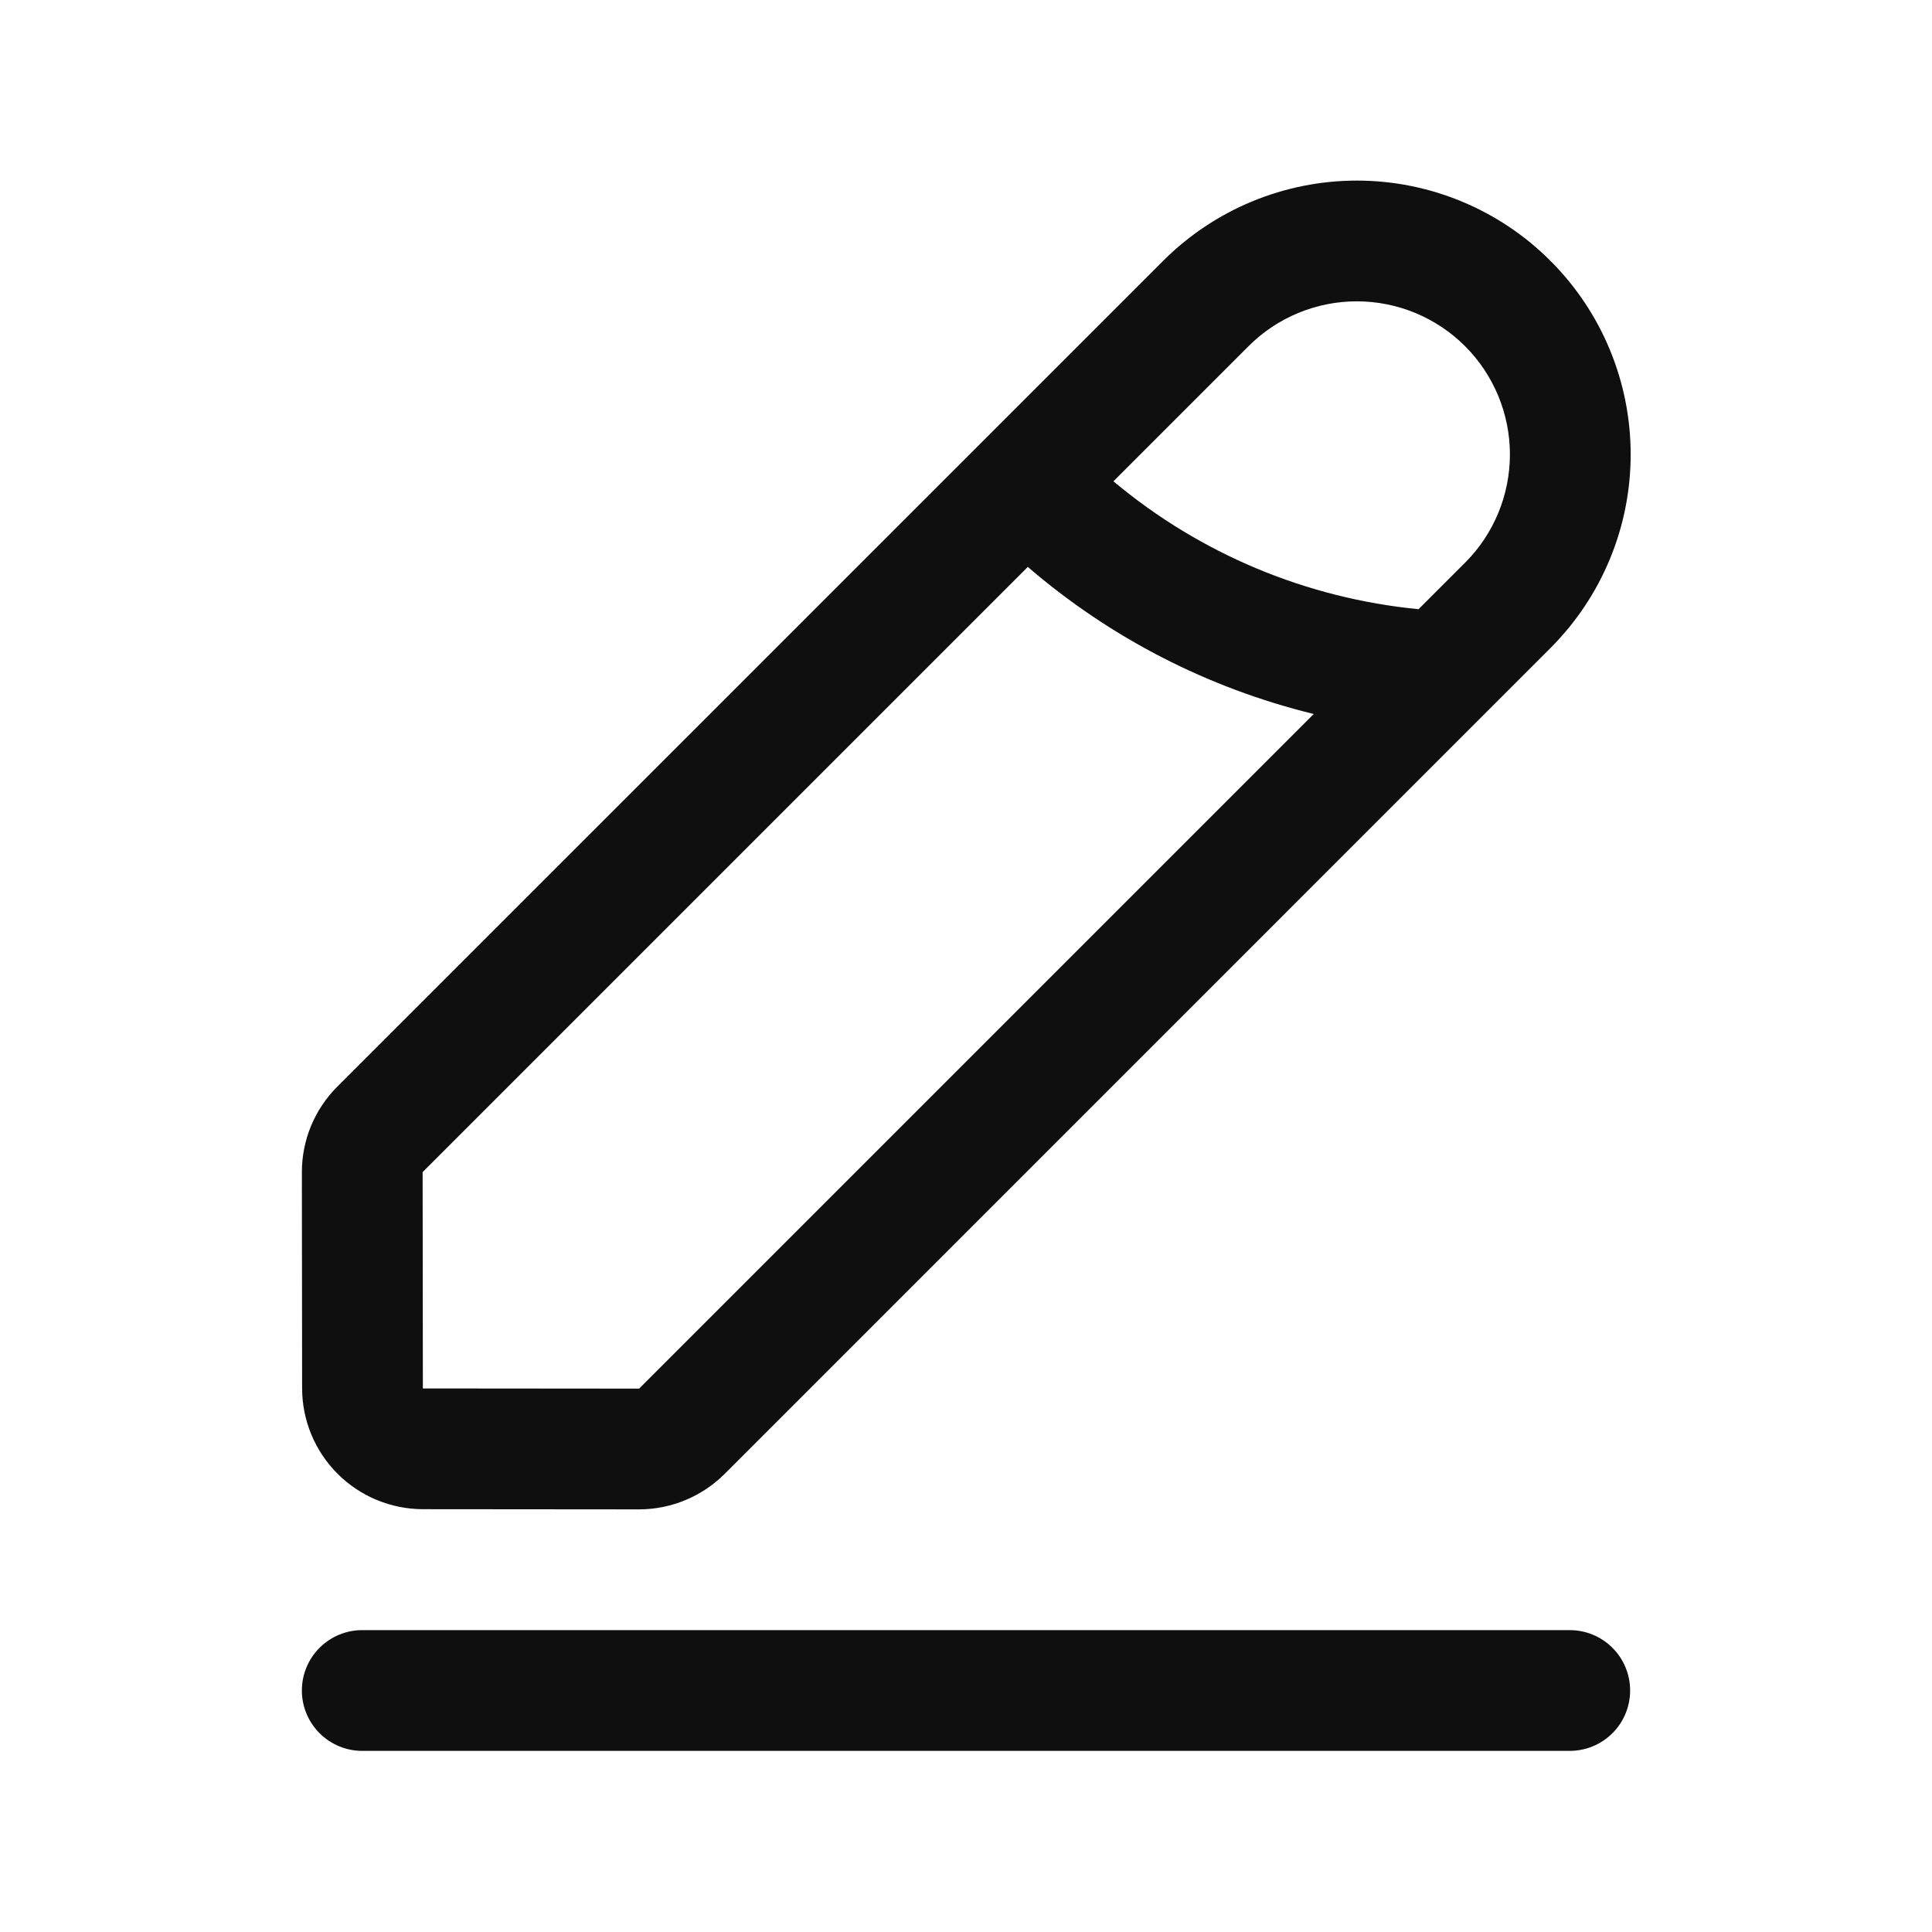 <svg width="32" height="32" viewBox="0 0 32 32" fill="none" xmlns="http://www.w3.org/2000/svg">
<path d="M26 27H6C5.735 27 5.48 27.105 5.293 27.293C5.105 27.48 5 27.735 5 28C5 28.265 5.105 28.52 5.293 28.707C5.48 28.895 5.735 29 6 29H26C26.265 29 26.52 28.895 26.707 28.707C26.895 28.52 27 28.265 27 28C27 27.735 26.895 27.48 26.707 27.293C26.52 27.105 26.265 27 26 27Z" fill="#0F0F0F"/>
<path d="M7.003 24.997L10.587 25C11.117 24.999 11.625 24.788 12.001 24.414L25.68 10.734C26.531 9.883 27.009 8.73 27.009 7.527C27.009 6.324 26.531 5.17 25.68 4.32C24.83 3.469 23.676 2.991 22.473 2.991C21.27 2.992 20.117 3.469 19.266 4.32L5.585 18C5.399 18.186 5.252 18.407 5.151 18.65C5.051 18.893 5 19.153 5 19.416L5.004 22.998C5.005 23.527 5.216 24.035 5.591 24.41C5.965 24.785 6.473 24.995 7.003 24.997ZM20.68 5.734C21.155 5.258 21.8 4.991 22.473 4.991C22.806 4.991 23.136 5.057 23.443 5.184C23.751 5.312 24.031 5.498 24.266 5.734C24.502 5.969 24.688 6.249 24.816 6.557C24.943 6.864 25.009 7.194 25.009 7.527C25.009 7.86 24.943 8.19 24.816 8.497C24.688 8.805 24.502 9.085 24.266 9.32L23.496 10.09C21.636 9.91 19.875 9.172 18.442 7.972L20.68 5.734ZM17.024 9.39C18.388 10.565 20.011 11.399 21.76 11.826L10.586 23L7.004 22.997L7 19.414L17.024 9.39Z" fill="#0F0F0F"/>
</svg>
